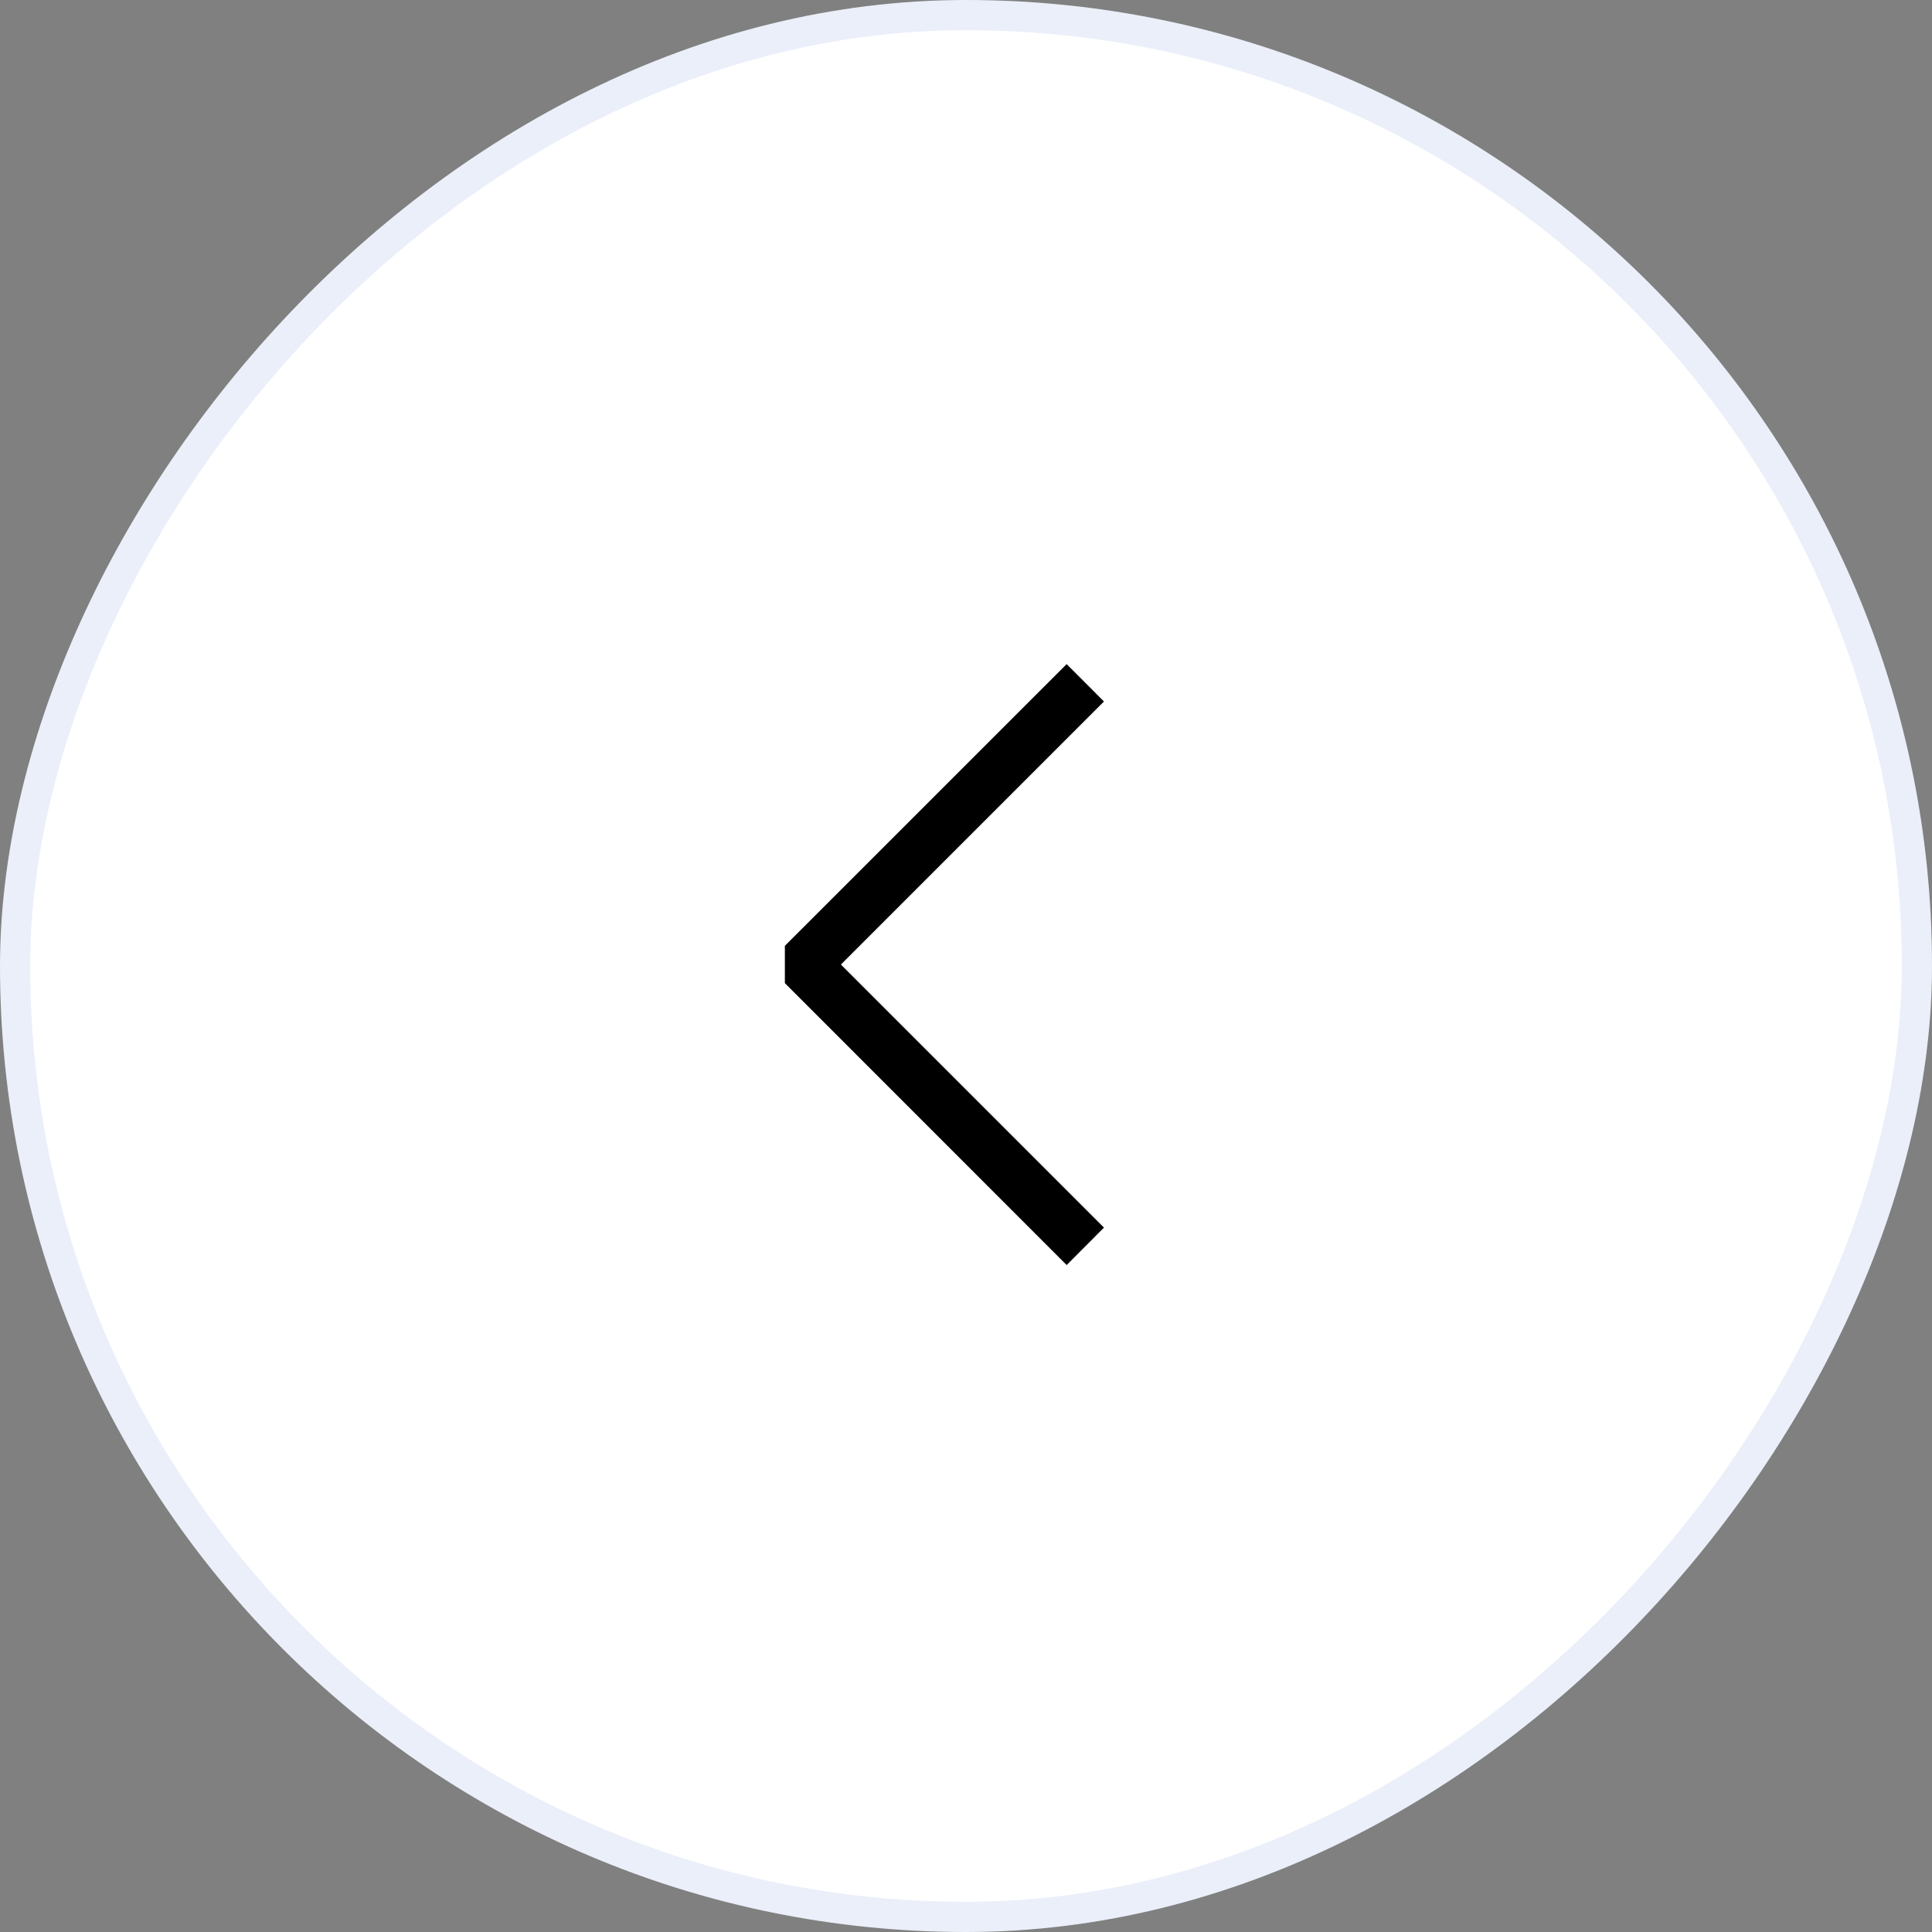 <svg width="64" height="64" viewBox="0 0 64 64" fill="none" xmlns="http://www.w3.org/2000/svg">
<rect x="0" y="0" width="64" height="64" fill="#808080" stroke="none"/>
<rect x="-0.5" y="0.5" width="63" height="63" rx="31.5" transform="matrix(-1 0 0 1 63 0)" fill="white" stroke="#EAEFF9"/>
<path fill-rule="evenodd" clip-rule="evenodd" d="M27.856 31.952L36.57 40.666L35.334 41.906L26 32.568V31.332L35.334 22L36.57 23.238L27.856 31.952Z" fill="black"/>
</svg>
